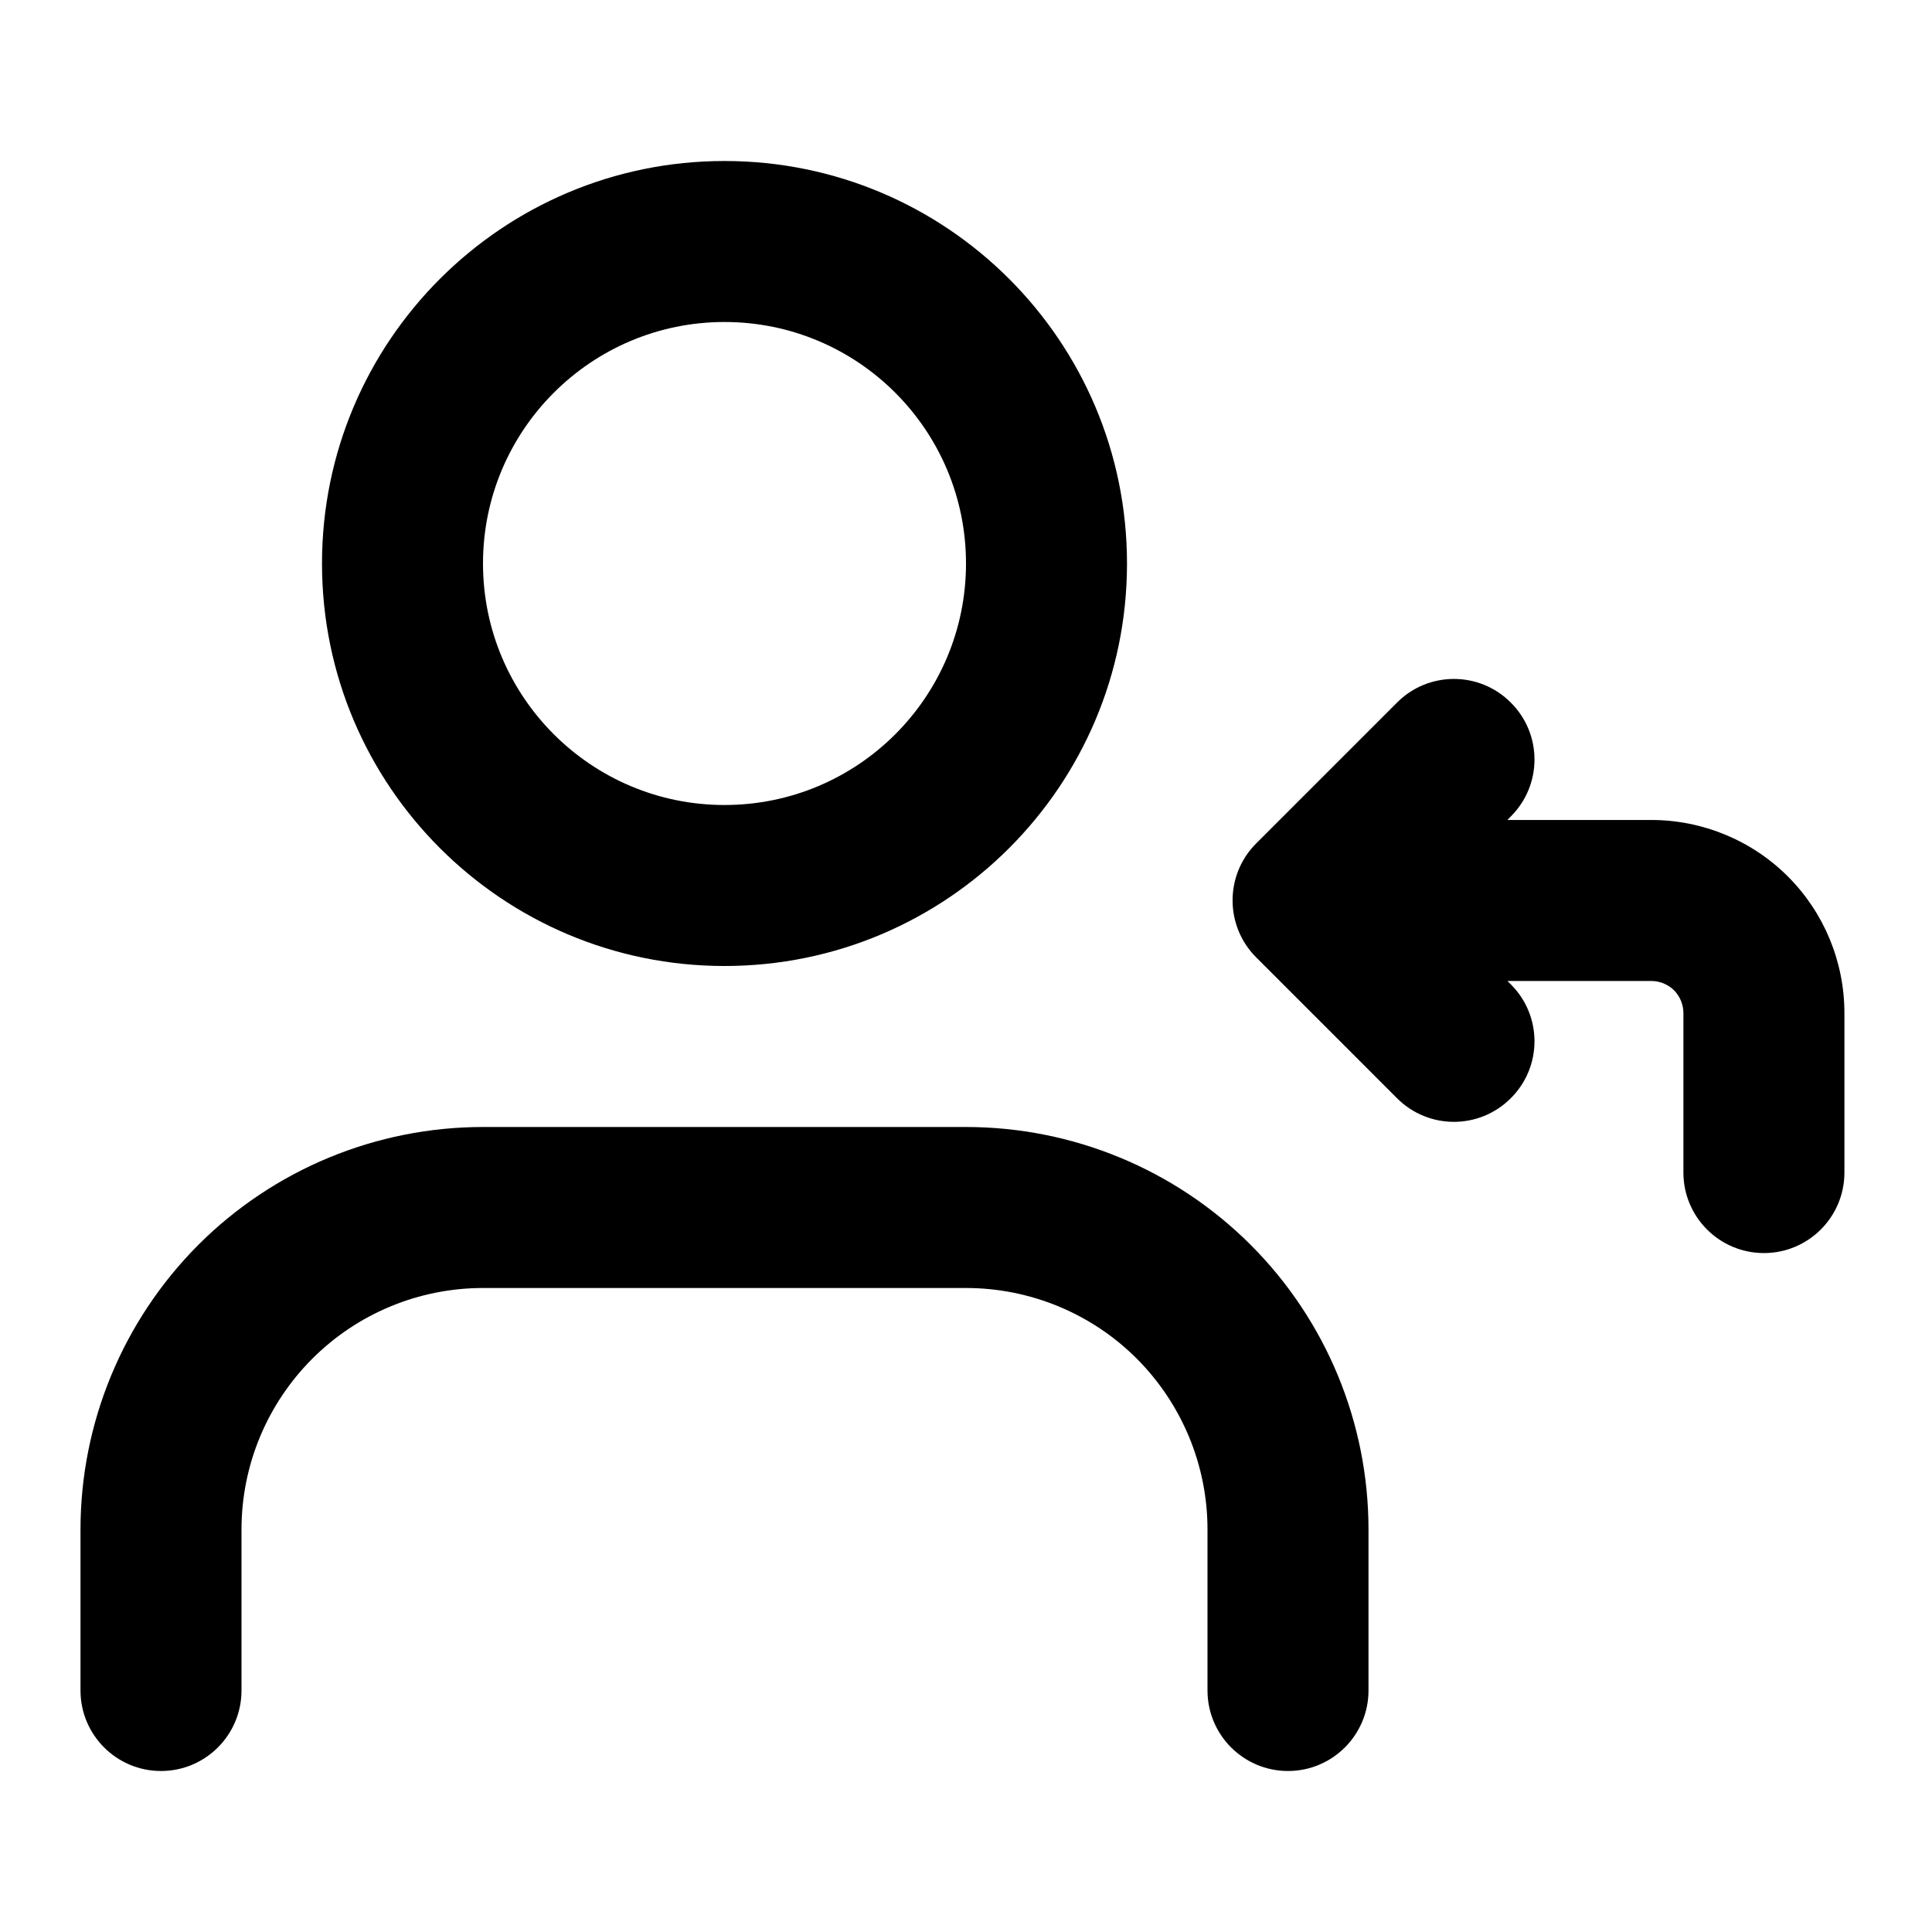 <svg width="12" height="12" viewBox="0 0 12 12" fill="none" xmlns="http://www.w3.org/2000/svg">
<g clip-path="url(#clip0_12787_10877)">
<path fill-rule="evenodd" clip-rule="evenodd" d="M4.5 2C3.672 2 3 2.672 3 3.5C3 4.328 3.672 5 4.5 5C5.329 5 6 4.328 6 3.5C6 2.672 5.329 2 4.5 2ZM2 3.5C2 2.119 3.12 1 4.5 1C5.881 1 7 2.119 7 3.5C7 4.881 5.881 6 4.5 6C3.12 6 2 4.881 2 3.5ZM9.384 4.364C9.58 4.559 9.58 4.876 9.384 5.071L9.363 5.093H10.256C10.574 5.093 10.88 5.219 11.105 5.444C11.33 5.669 11.456 5.974 11.456 6.293V7.283C11.456 7.559 11.232 7.783 10.956 7.783C10.68 7.783 10.456 7.559 10.456 7.283V6.293C10.456 6.24 10.435 6.189 10.398 6.151C10.36 6.114 10.309 6.093 10.256 6.093H9.363L9.384 6.114C9.58 6.309 9.58 6.626 9.384 6.821C9.189 7.017 8.872 7.017 8.677 6.821L7.802 5.946C7.607 5.751 7.607 5.434 7.802 5.239L8.677 4.364C8.872 4.168 9.189 4.168 9.384 4.364ZM1.232 7.732C1.701 7.263 2.337 7 3 7H6C6.663 7 7.299 7.263 7.768 7.732C8.237 8.201 8.5 8.837 8.5 9.5V10.5C8.5 10.776 8.276 11 8 11C7.724 11 7.5 10.776 7.5 10.5V9.5C7.5 9.102 7.342 8.721 7.061 8.439C6.78 8.158 6.398 8 6 8H3C2.602 8 2.221 8.158 1.94 8.439C1.658 8.721 1.5 9.102 1.5 9.5V10.5C1.5 10.776 1.276 11 1 11C0.724 11 0.5 10.776 0.5 10.5V9.5C0.5 8.837 0.764 8.201 1.232 7.732Z" fill="black"/>
</g>
<defs>
<clipPath id="clip0_12787_10877">
<rect width="12" height="12" fill="white" transform="translate(0)"/>
</clipPath>
</defs>
</svg>
